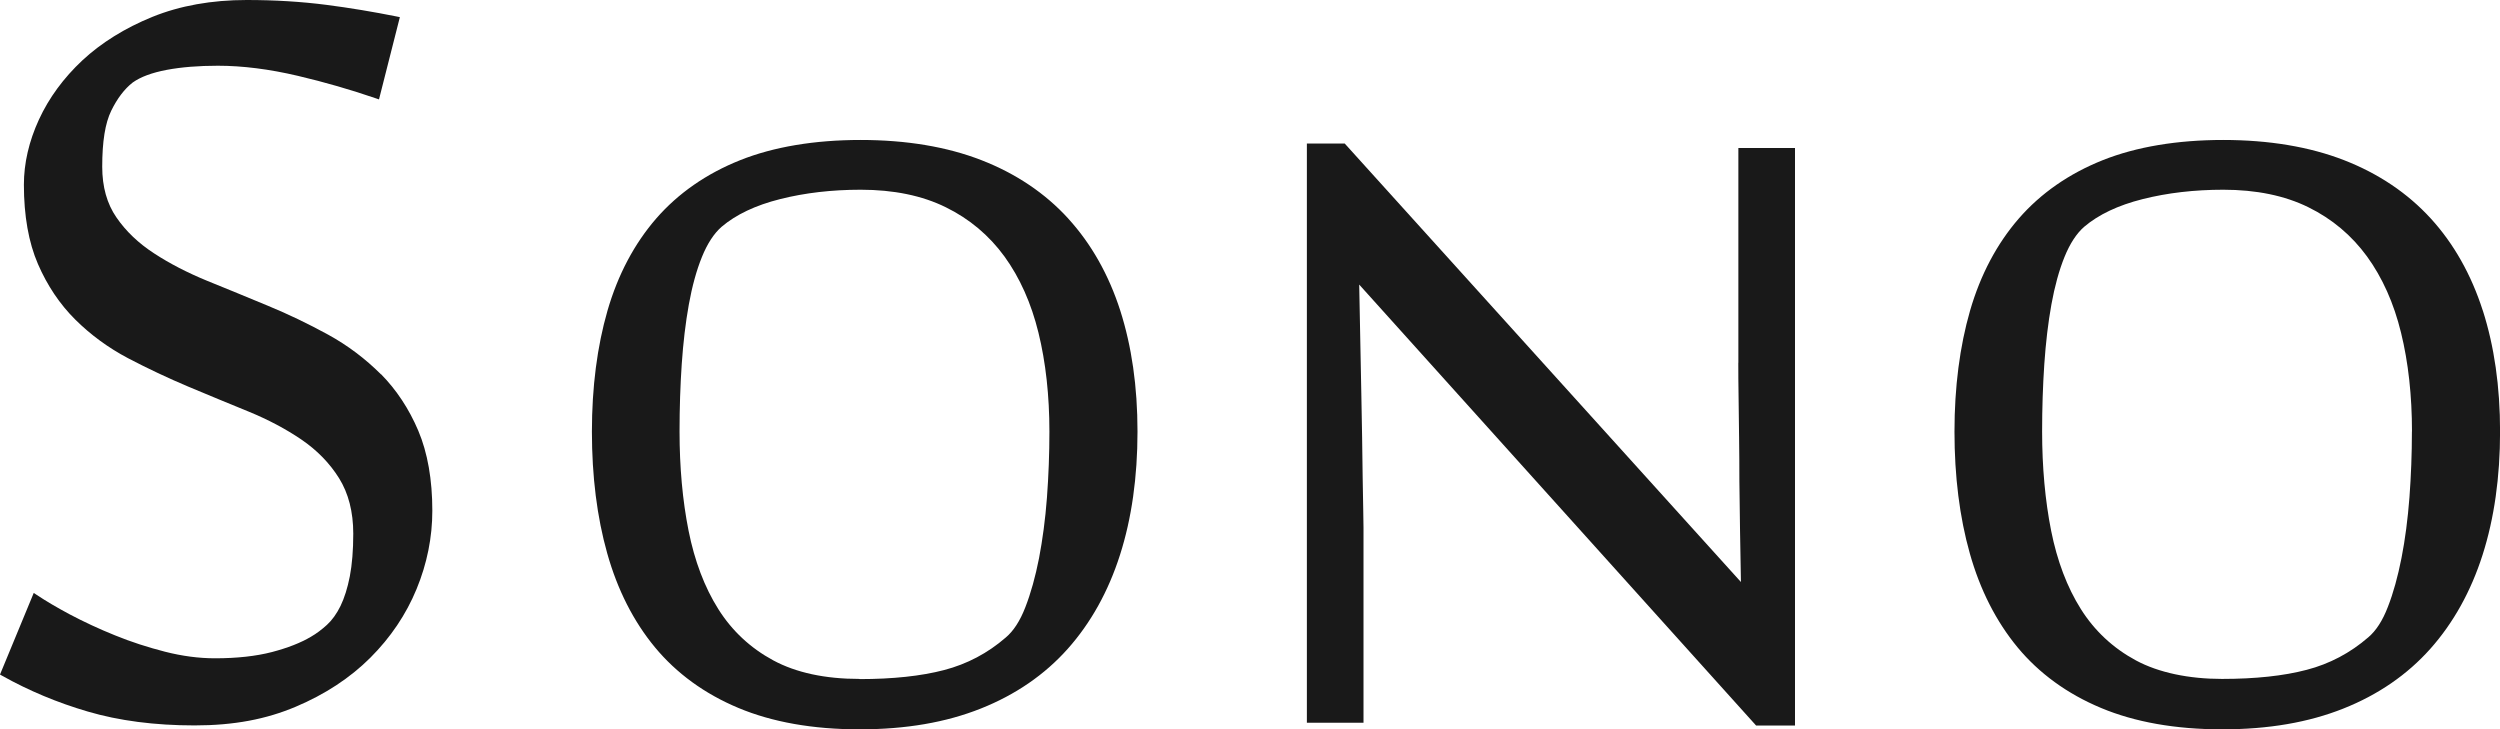 <svg width="72" height="21" viewBox="0 0 72 21" fill="none" xmlns="http://www.w3.org/2000/svg">
<g clip-path="url(#clip0_841_6198)">
<path d="M10.973 10.782C10.526 10.335 10.017 9.949 9.452 9.639C8.887 9.33 8.302 9.047 7.711 8.804C7.117 8.558 6.537 8.318 5.967 8.088C5.4 7.855 4.885 7.59 4.438 7.297C3.989 7.006 3.624 6.657 3.354 6.263C3.081 5.869 2.944 5.38 2.944 4.804C2.944 4.077 3.028 3.548 3.204 3.188C3.377 2.834 3.585 2.562 3.821 2.377C4.052 2.213 4.373 2.094 4.803 2.012C5.226 1.933 5.72 1.893 6.274 1.893C6.983 1.893 7.758 1.991 8.577 2.184C9.352 2.366 10.109 2.586 10.831 2.834L10.915 2.863L11.516 0.494L11.43 0.476C10.757 0.341 10.075 0.227 9.4 0.14C8.688 0.048 7.916 0 7.104 0C6.096 0 5.182 0.164 4.389 0.486C3.595 0.809 2.918 1.232 2.374 1.737C1.831 2.245 1.41 2.818 1.121 3.445C0.833 4.072 0.688 4.701 0.688 5.319C0.688 6.216 0.825 6.985 1.093 7.604C1.36 8.222 1.723 8.762 2.167 9.203C2.611 9.645 3.123 10.018 3.687 10.316C4.252 10.612 4.835 10.887 5.418 11.133C6.001 11.376 6.584 11.62 7.151 11.85C7.719 12.082 8.233 12.355 8.68 12.659C9.129 12.965 9.494 13.338 9.765 13.772C10.035 14.205 10.174 14.742 10.174 15.369C10.174 15.845 10.14 16.26 10.075 16.598C10.009 16.936 9.917 17.225 9.807 17.452C9.694 17.682 9.56 17.864 9.415 17.997C9.268 18.131 9.113 18.248 8.956 18.338C8.664 18.512 8.286 18.66 7.832 18.779C7.375 18.898 6.823 18.959 6.193 18.959C5.728 18.959 5.245 18.895 4.751 18.769C4.257 18.642 3.771 18.486 3.312 18.298C2.852 18.113 2.411 17.907 2.001 17.69C1.641 17.497 1.321 17.309 1.056 17.132L0.972 17.076L0 19.427L0.066 19.464C0.83 19.892 1.66 20.239 2.526 20.492C3.425 20.757 4.459 20.892 5.602 20.892C6.744 20.892 7.669 20.712 8.514 20.355C9.36 19.998 10.082 19.525 10.665 18.943C11.248 18.361 11.697 17.695 11.997 16.965C12.299 16.233 12.451 15.474 12.451 14.71C12.451 13.814 12.315 13.039 12.047 12.405C11.779 11.773 11.416 11.226 10.973 10.776V10.782Z" fill="#191919"/>
<path d="M30.764 6.292C30.1 5.565 29.259 4.999 28.266 4.613C27.274 4.227 26.102 4.031 24.784 4.031C23.466 4.031 22.286 4.227 21.317 4.613C20.343 5.002 19.531 5.567 18.898 6.294C18.268 7.021 17.795 7.912 17.496 8.946C17.199 9.975 17.047 11.146 17.047 12.431C17.047 13.716 17.194 14.895 17.488 15.936C17.782 16.983 18.244 17.895 18.864 18.644C19.484 19.392 20.293 19.982 21.267 20.389C22.239 20.796 23.41 21.005 24.752 21.005C26.095 21.005 27.247 20.804 28.245 20.407C29.243 20.011 30.087 19.432 30.751 18.686C31.413 17.943 31.92 17.034 32.256 15.981C32.592 14.932 32.76 13.737 32.76 12.431C32.76 11.125 32.592 9.975 32.264 8.946C31.933 7.915 31.428 7.021 30.767 6.297L30.764 6.292ZM24.752 19.553C23.762 19.553 22.927 19.373 22.271 19.019C21.614 18.665 21.081 18.168 20.687 17.541C20.29 16.912 20.004 16.153 19.831 15.286C19.657 14.414 19.571 13.451 19.571 12.428C19.571 11.759 19.592 11.106 19.634 10.488C19.676 9.871 19.744 9.292 19.839 8.766C19.933 8.246 20.059 7.785 20.217 7.397C20.372 7.016 20.561 6.725 20.782 6.532C21.194 6.181 21.761 5.911 22.468 5.734C23.179 5.554 23.959 5.464 24.787 5.464C25.735 5.464 26.559 5.633 27.239 5.969C27.92 6.302 28.487 6.781 28.928 7.386C29.369 7.994 29.7 8.732 29.908 9.583C30.118 10.437 30.223 11.397 30.223 12.431C30.223 13.065 30.199 13.702 30.152 14.332C30.105 14.956 30.026 15.543 29.924 16.077C29.819 16.611 29.687 17.087 29.53 17.488C29.377 17.885 29.186 18.176 28.965 18.361C28.448 18.81 27.852 19.125 27.192 19.297C26.53 19.471 25.708 19.558 24.755 19.558L24.752 19.553Z" fill="#191919"/>
<path d="M50.063 10.449C50.063 10.75 50.065 11.081 50.071 11.435C50.076 11.803 50.081 12.197 50.086 12.612C50.092 13.029 50.094 13.444 50.094 13.844C50.105 14.756 50.118 15.739 50.139 16.762L38.751 4.159L38.728 4.133H37.638V20.815H39.269V15.205C39.269 15.11 39.266 14.933 39.261 14.674C39.255 14.417 39.25 14.113 39.245 13.762C39.24 13.41 39.234 13.021 39.229 12.601C39.224 12.178 39.216 11.75 39.206 11.327C39.187 10.438 39.166 9.413 39.145 8.196L50.551 20.868L50.575 20.895H51.696V4.262H50.065V10.449H50.063Z" fill="#191919"/>
<path d="M71.503 8.941C71.172 7.91 70.668 7.016 70.006 6.292C69.342 5.565 68.501 4.999 67.509 4.613C66.516 4.227 65.344 4.031 64.026 4.031C62.708 4.031 61.529 4.227 60.559 4.613C59.585 5.002 58.773 5.567 58.141 6.294C57.51 7.021 57.038 7.912 56.738 8.946C56.441 9.975 56.289 11.146 56.289 12.431C56.289 13.716 56.436 14.895 56.73 15.936C57.024 16.983 57.487 17.895 58.106 18.644C58.726 19.392 59.535 19.982 60.51 20.389C61.481 20.796 62.653 21.005 63.995 21.005C65.337 21.005 66.49 20.804 67.488 20.407C68.486 20.011 69.329 19.432 69.993 18.686C70.655 17.943 71.162 17.034 71.498 15.981C71.834 14.932 72.002 13.737 72.002 12.431C72.002 11.125 71.834 9.975 71.506 8.946L71.503 8.941ZM69.463 12.425C69.463 13.06 69.439 13.7 69.392 14.326C69.344 14.95 69.268 15.537 69.163 16.071C69.058 16.605 68.927 17.081 68.769 17.483C68.617 17.88 68.425 18.171 68.205 18.356C67.687 18.805 67.091 19.12 66.432 19.291C65.77 19.466 64.948 19.553 63.995 19.553C63.041 19.553 62.169 19.373 61.513 19.019C60.856 18.665 60.323 18.168 59.929 17.541C59.532 16.912 59.246 16.153 59.073 15.286C58.9 14.414 58.813 13.451 58.813 12.428C58.813 11.762 58.834 11.109 58.876 10.488C58.918 9.871 58.986 9.292 59.081 8.766C59.175 8.248 59.301 7.785 59.459 7.397C59.614 7.016 59.803 6.725 60.024 6.532C60.436 6.181 61.003 5.911 61.71 5.734C62.422 5.554 63.202 5.464 64.029 5.464C64.977 5.464 65.802 5.633 66.482 5.969C67.162 6.302 67.729 6.781 68.17 7.386C68.612 7.994 68.943 8.732 69.15 9.583C69.36 10.437 69.465 11.397 69.465 12.431L69.463 12.425Z" fill="#191919"/>
</g>
<defs>
<clipPath id="clip0_841_6198">
<rect width="72" height="21" fill="white"/>
</clipPath>
</defs>
</svg>
